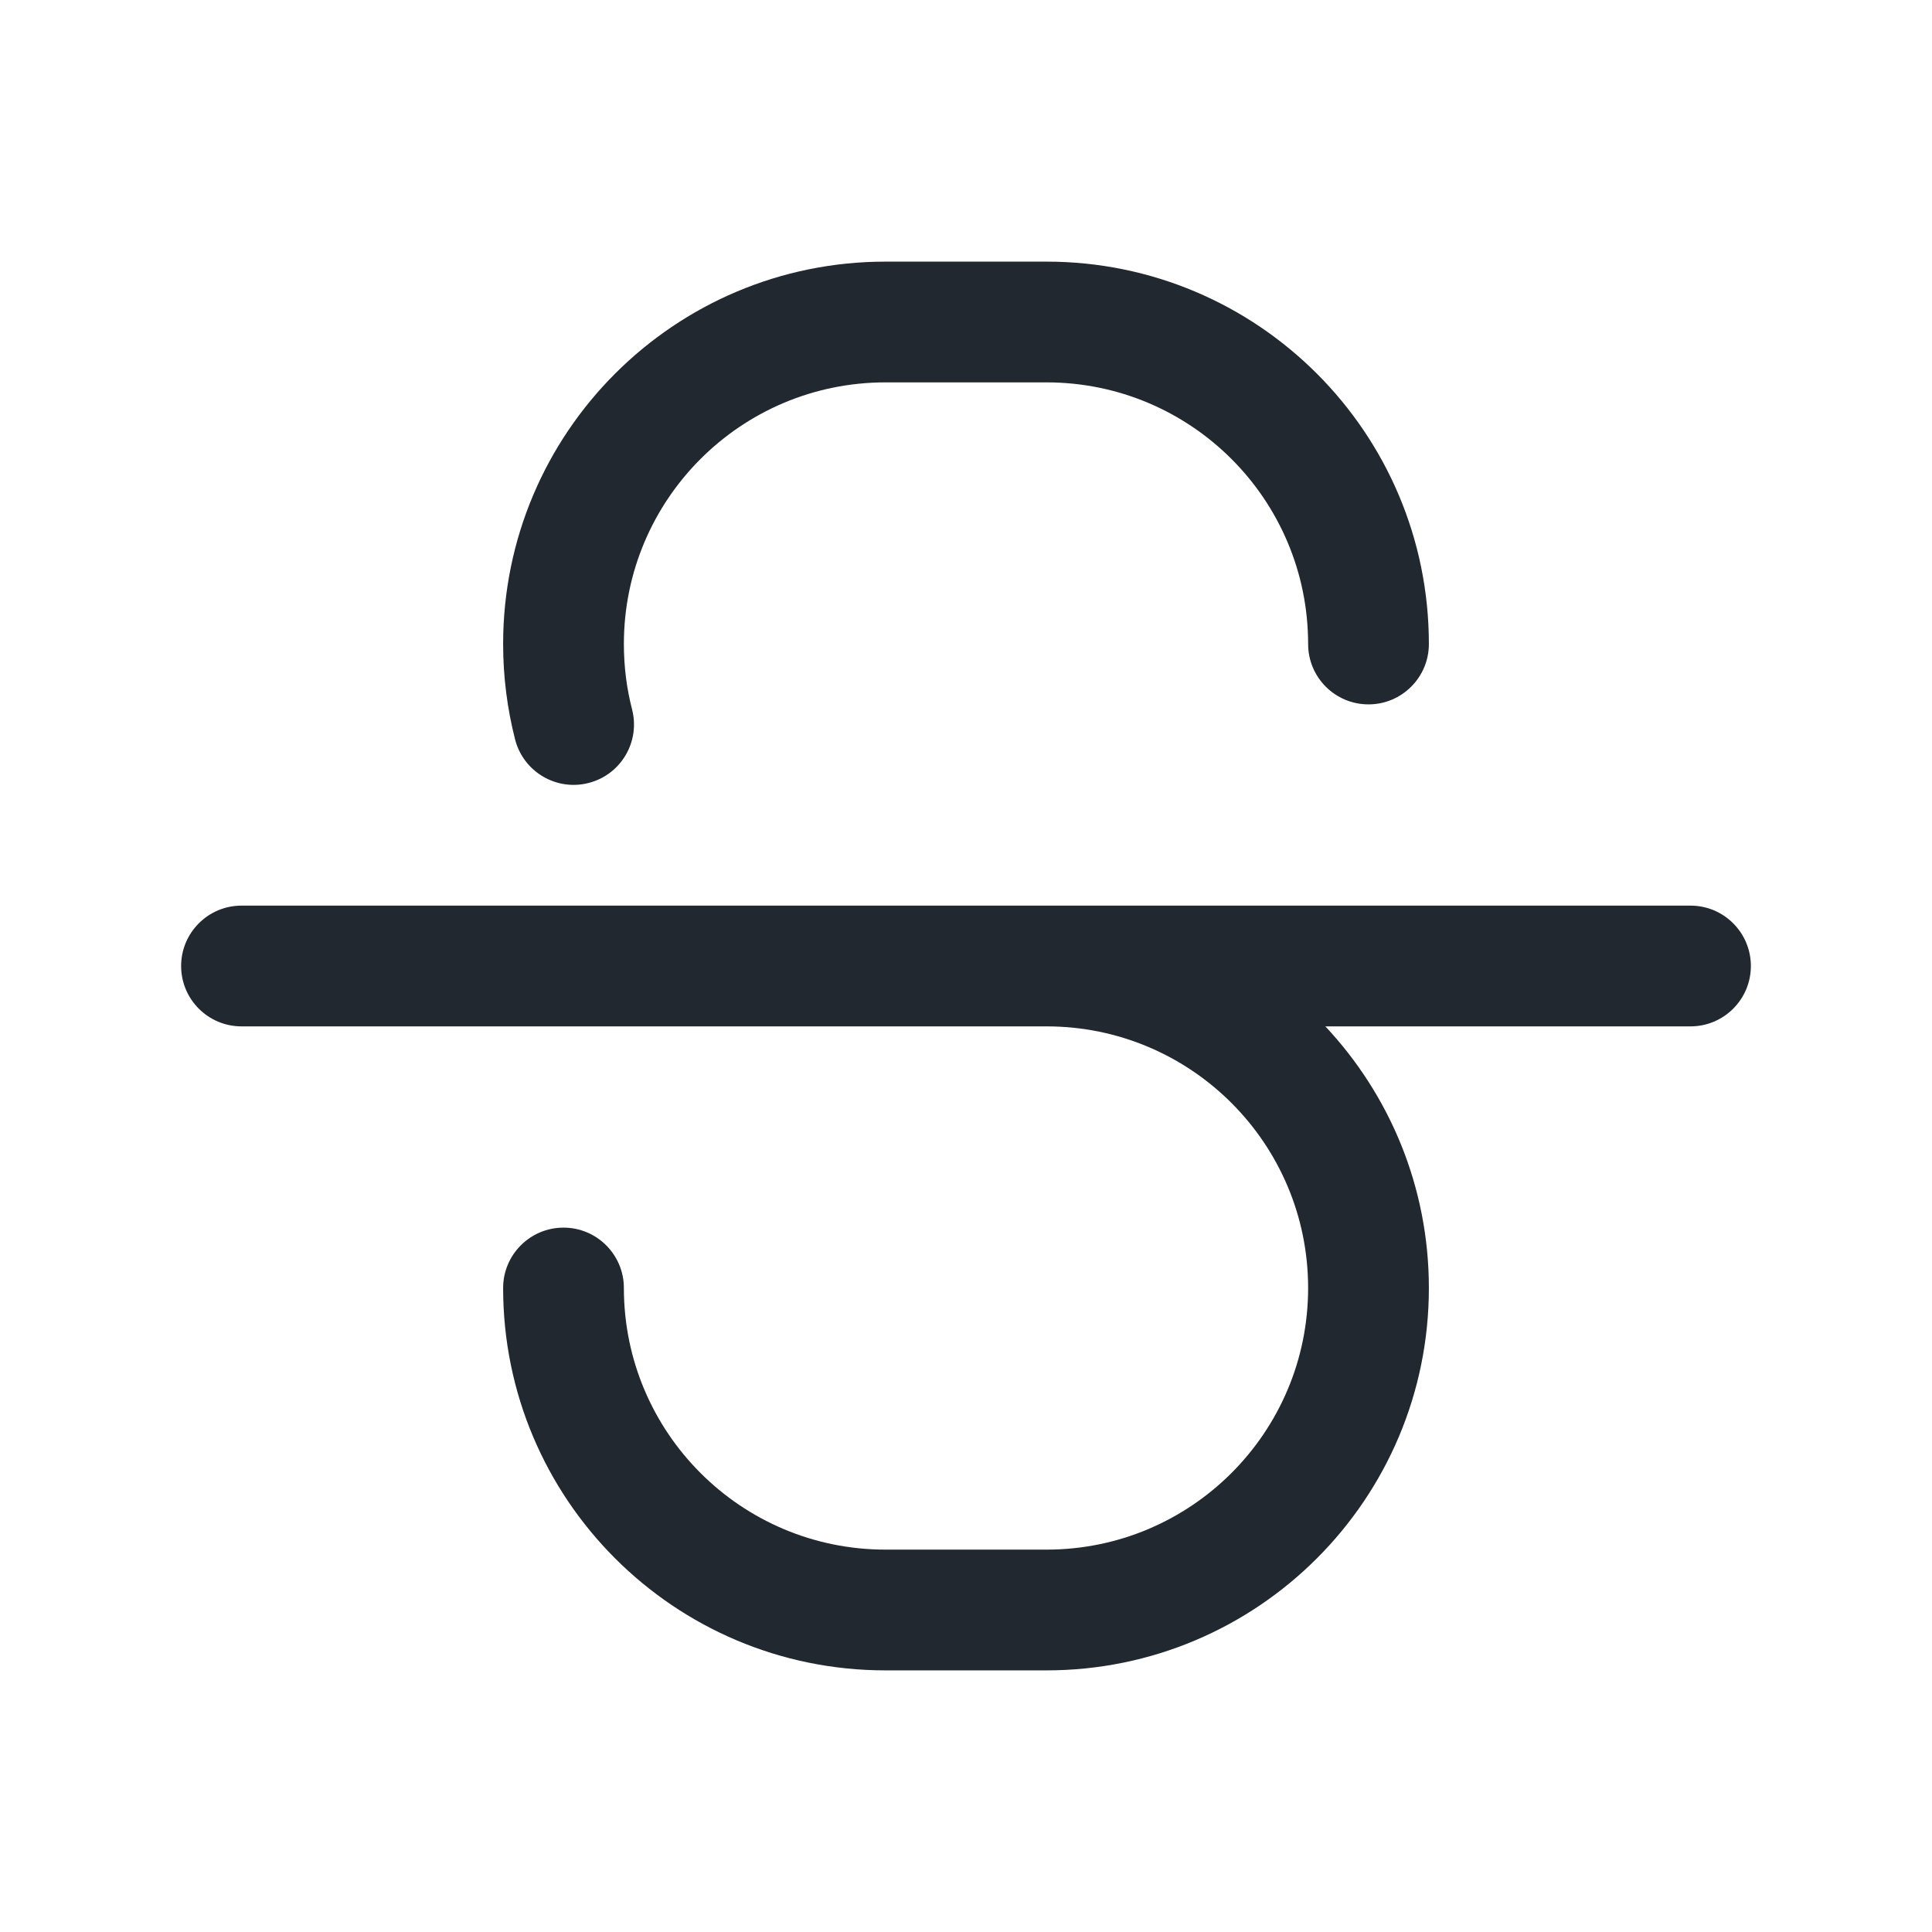 <svg width="24" height="24" viewBox="0 0 24 24" fill="none" xmlns="http://www.w3.org/2000/svg">
<path fill-rule="evenodd" clip-rule="evenodd" d="M6.25 8C6.25 5.377 8.376 3.25 11 3.25L13 3.25C15.623 3.25 17.75 5.377 17.75 8C17.75 8.414 17.414 8.75 17 8.75C16.585 8.75 16.25 8.414 16.25 8C16.25 6.205 14.795 4.75 13 4.75L11 4.75C9.205 4.75 7.75 6.205 7.75 8C7.75 8.282 7.785 8.554 7.852 8.813C7.955 9.214 7.714 9.623 7.313 9.726C6.912 9.83 6.503 9.588 6.399 9.187C6.302 8.807 6.25 8.409 6.25 8ZM2.25 12C2.25 11.586 2.586 11.25 3 11.25L11 11.25L13 11.25L21 11.25C21.414 11.25 21.75 11.586 21.75 12C21.75 12.414 21.414 12.75 21 12.75L16.464 12.75C17.261 13.6 17.75 14.743 17.75 16C17.75 18.623 15.623 20.75 13 20.75L11 20.75C8.376 20.75 6.25 18.623 6.25 16C6.25 15.586 6.586 15.25 7 15.25C7.414 15.25 7.75 15.586 7.75 16C7.75 17.795 9.205 19.25 11 19.25L13 19.25C14.795 19.25 16.25 17.795 16.25 16C16.25 14.205 14.795 12.75 13 12.75L11 12.75L3 12.75C2.586 12.75 2.25 12.414 2.25 12Z" fill="#22282F"/>
</svg>
